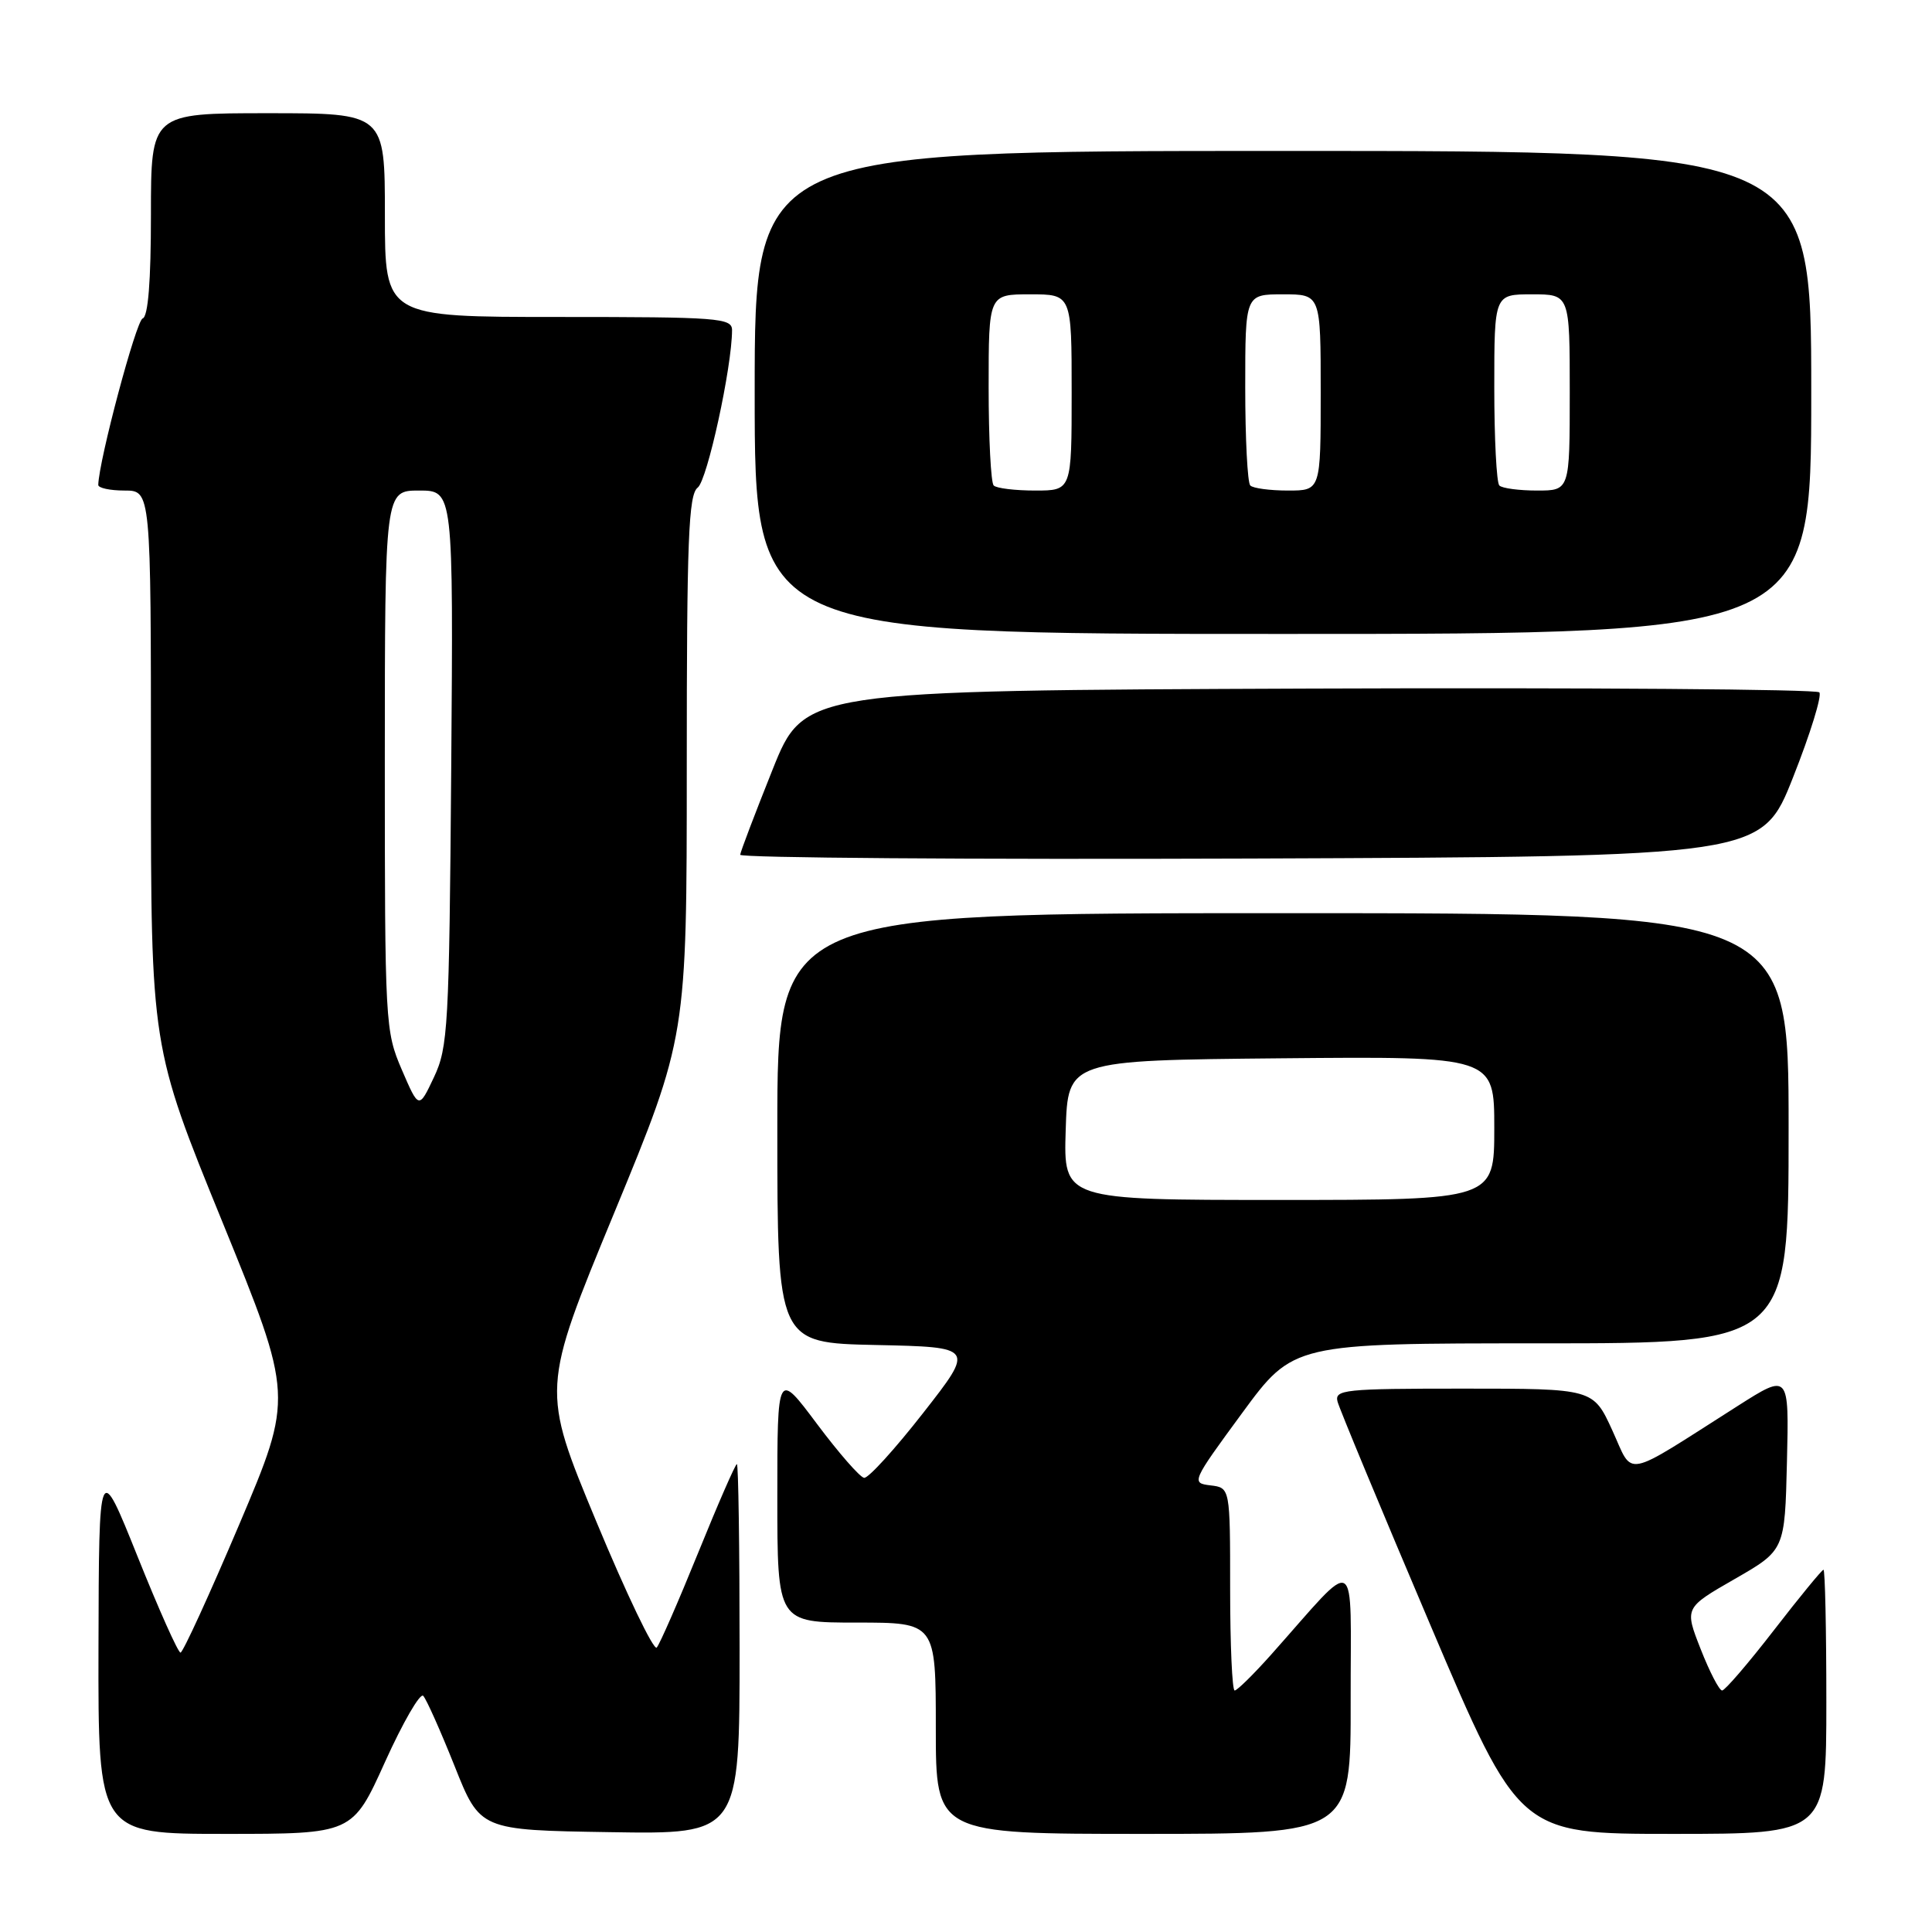 <?xml version="1.0" encoding="UTF-8" standalone="no"?>
<!DOCTYPE svg PUBLIC "-//W3C//DTD SVG 1.1//EN" "http://www.w3.org/Graphics/SVG/1.1/DTD/svg11.dtd" >
<svg xmlns="http://www.w3.org/2000/svg" xmlns:xlink="http://www.w3.org/1999/xlink" version="1.1" viewBox="0 0 256 256">
 <g >
 <path fill="currentColor"
d=" M 51.02 233.46 C 53.39 228.22 55.67 224.28 56.08 224.71 C 56.50 225.15 58.36 229.32 60.23 234.00 C 63.61 242.50 63.61 242.50 80.81 242.77 C 98.00 243.05 98.00 243.05 98.00 218.52 C 98.00 205.04 97.84 194.00 97.64 194.00 C 97.44 194.00 95.13 199.29 92.51 205.75 C 89.89 212.21 87.42 217.86 87.02 218.31 C 86.62 218.75 83.01 211.23 79.01 201.60 C 71.73 184.08 71.73 184.08 81.37 160.75 C 91.00 137.41 91.00 137.41 91.00 101.56 C 91.00 71.45 91.23 65.54 92.45 64.61 C 93.72 63.64 96.99 48.64 97.00 43.75 C 97.00 42.13 95.24 42.00 74.00 42.00 C 51.00 42.00 51.00 42.00 51.00 28.50 C 51.00 15.00 51.00 15.00 35.50 15.00 C 20.00 15.00 20.00 15.00 20.00 28.42 C 20.00 37.27 19.63 41.96 18.90 42.20 C 18.04 42.49 13.11 60.96 13.02 64.25 C 13.01 64.66 14.57 65.00 16.50 65.00 C 20.00 65.00 20.00 65.00 20.00 101.85 C 20.00 138.70 20.00 138.70 29.45 161.87 C 38.89 185.04 38.89 185.04 31.70 202.00 C 27.74 211.33 24.24 218.97 23.92 218.98 C 23.60 218.99 21.04 213.26 18.23 206.25 C 13.11 193.50 13.11 193.50 13.05 218.25 C 13.00 243.00 13.00 243.00 29.85 243.00 C 46.71 243.00 46.71 243.00 51.02 233.46 Z  M 178.97 225.25 C 178.94 205.29 180.21 206.02 168.43 219.25 C 166.10 221.86 163.93 224.00 163.60 224.00 C 163.27 224.00 163.00 217.95 163.00 210.57 C 163.00 197.13 163.00 197.13 160.39 196.82 C 157.83 196.51 157.90 196.35 164.58 187.25 C 171.37 178.00 171.37 178.00 204.18 178.00 C 237.00 178.00 237.00 178.00 237.00 149.50 C 237.00 121.00 237.00 121.00 170.00 121.00 C 103.00 121.00 103.00 121.00 103.00 149.47 C 103.00 177.94 103.00 177.94 116.07 178.22 C 129.15 178.50 129.15 178.50 122.32 187.23 C 118.57 192.03 115.05 195.90 114.50 195.82 C 113.95 195.75 111.14 192.53 108.25 188.67 C 103.00 181.65 103.00 181.65 103.00 198.32 C 103.00 215.00 103.00 215.00 113.50 215.00 C 124.00 215.00 124.00 215.00 124.00 229.00 C 124.00 243.00 124.00 243.00 151.50 243.00 C 179.00 243.00 179.00 243.00 178.97 225.25 Z  M 242.00 225.50 C 242.00 215.88 241.83 208.00 241.62 208.00 C 241.42 208.00 238.46 211.60 235.06 216.00 C 231.66 220.40 228.56 224.00 228.19 224.00 C 227.81 224.00 226.53 221.53 225.35 218.52 C 223.20 213.05 223.20 213.05 229.85 209.23 C 236.50 205.41 236.50 205.41 236.78 193.69 C 237.06 181.97 237.06 181.97 230.28 186.28 C 214.81 196.12 216.51 195.79 213.64 189.53 C 211.11 184.00 211.11 184.00 193.94 184.00 C 178.07 184.00 176.80 184.13 177.24 185.75 C 177.50 186.71 183.01 199.99 189.50 215.25 C 201.29 243.00 201.29 243.00 221.64 243.00 C 242.00 243.00 242.00 243.00 242.00 225.50 Z  M 237.59 103.00 C 239.88 97.22 241.44 92.16 241.07 91.74 C 240.69 91.33 210.28 91.10 173.47 91.24 C 106.56 91.50 106.56 91.50 102.36 102.00 C 100.05 107.78 98.12 112.84 98.08 113.26 C 98.04 113.67 128.47 113.90 165.72 113.76 C 233.44 113.50 233.44 113.50 237.59 103.00 Z  M 240.00 52.00 C 240.00 20.00 240.00 20.00 170.00 20.00 C 100.00 20.00 100.00 20.00 100.00 52.00 C 100.00 84.00 100.00 84.00 170.00 84.00 C 240.00 84.00 240.00 84.00 240.00 52.00 Z  M 53.24 141.74 C 51.04 136.63 50.99 135.64 50.99 100.75 C 51.00 65.00 51.00 65.00 55.54 65.00 C 60.07 65.00 60.07 65.00 59.79 101.75 C 59.52 136.08 59.37 138.78 57.50 142.74 C 55.50 146.98 55.50 146.98 53.24 141.74 Z  M 141.21 149.75 C 141.50 140.50 141.50 140.50 169.75 140.23 C 198.00 139.97 198.00 139.97 198.00 149.48 C 198.00 159.00 198.00 159.00 169.46 159.00 C 140.92 159.00 140.92 159.00 141.21 149.75 Z  M 131.67 64.33 C 131.30 63.97 131.00 58.12 131.00 51.33 C 131.00 39.00 131.00 39.00 136.50 39.00 C 142.00 39.00 142.00 39.00 142.00 52.00 C 142.00 65.00 142.00 65.00 137.17 65.00 C 134.51 65.00 132.03 64.70 131.67 64.33 Z  M 165.67 64.33 C 165.30 63.97 165.00 58.12 165.00 51.33 C 165.00 39.00 165.00 39.00 170.00 39.00 C 175.00 39.00 175.00 39.00 175.00 52.00 C 175.00 65.00 175.00 65.00 170.67 65.00 C 168.28 65.00 166.03 64.70 165.67 64.33 Z  M 198.67 64.33 C 198.30 63.97 198.00 58.12 198.00 51.33 C 198.00 39.00 198.00 39.00 203.00 39.00 C 208.00 39.00 208.00 39.00 208.00 52.00 C 208.00 65.00 208.00 65.00 203.67 65.00 C 201.28 65.00 199.03 64.70 198.67 64.33 Z "/>
</g>
</svg>